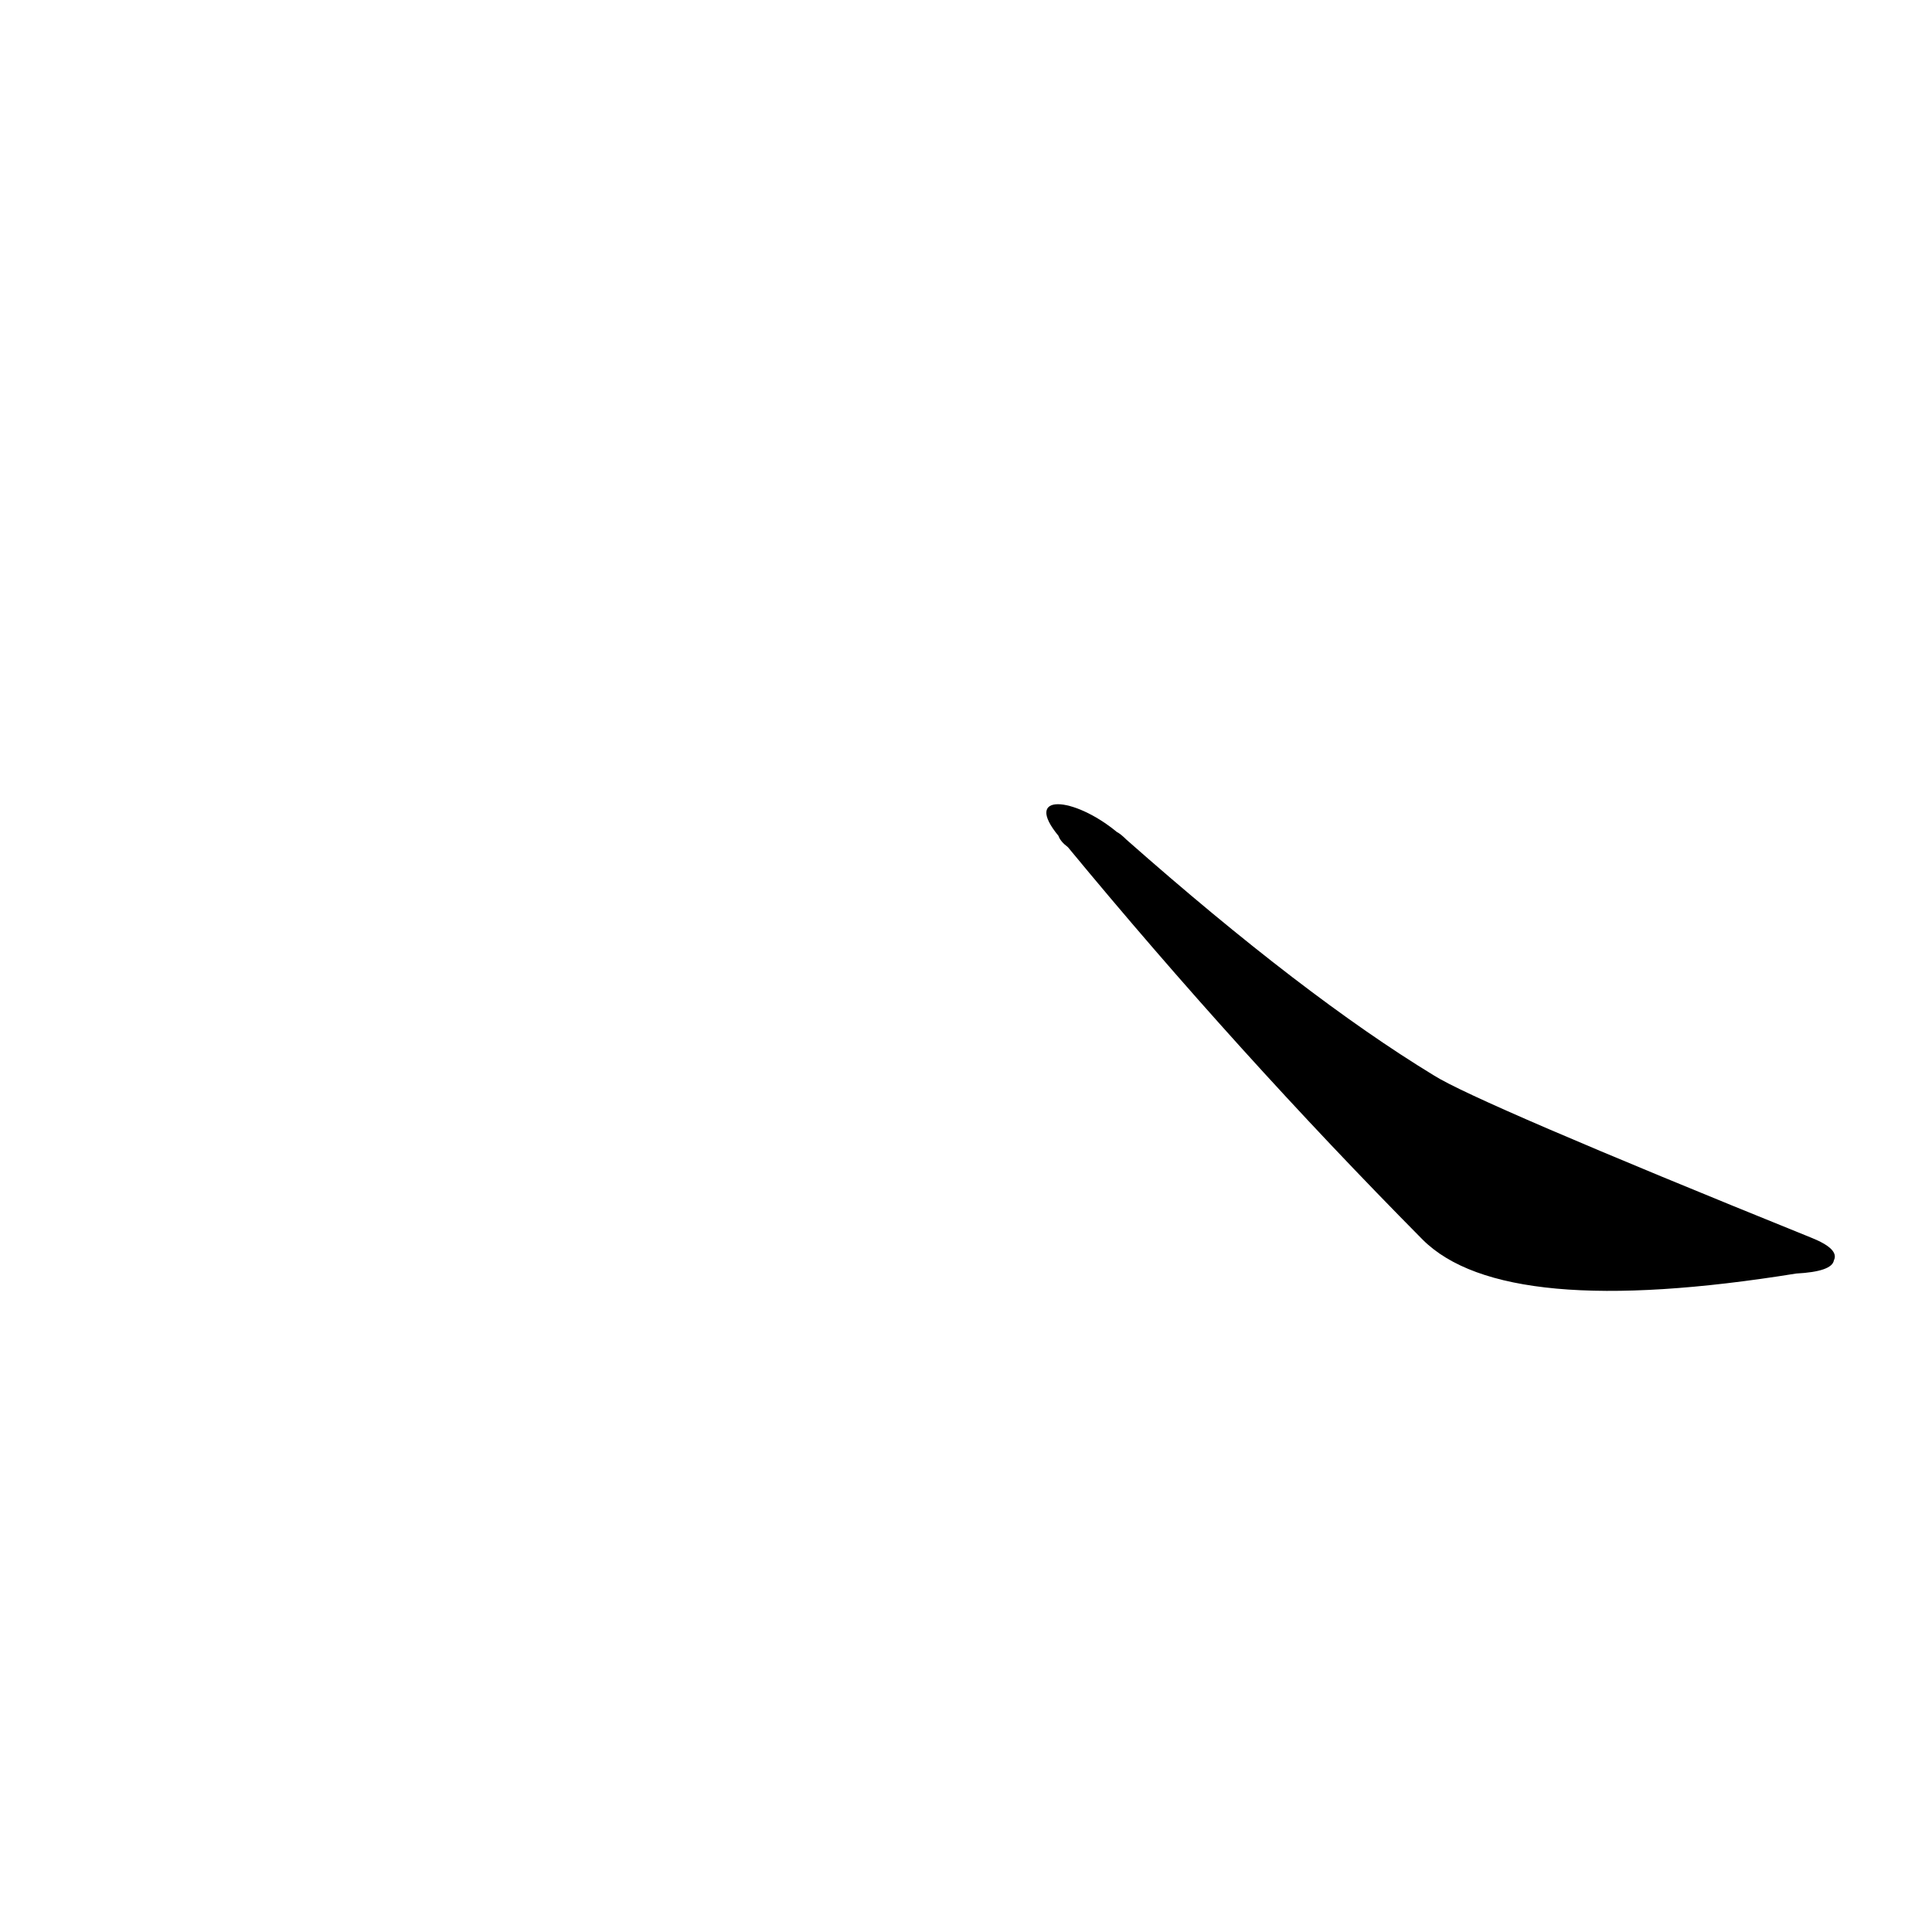 <?xml version='1.0' encoding='utf-8'?>
<svg xmlns="http://www.w3.org/2000/svg" version="1.1" viewBox="0 0 1024 1024"><g transform="scale(1, -1) translate(0, -900)"><path d="M 561 457 Q 562 454 566 451 Q 656 342 754 243 Q 797 200 952 225 Q 971 226 972 232 Q 975 238 960 244 Q 782 316 760 330 Q 691 372 597 455 Q 594 458 592 459 C 569 478 542 480 561 457 Z" fill="black" /></g></svg>